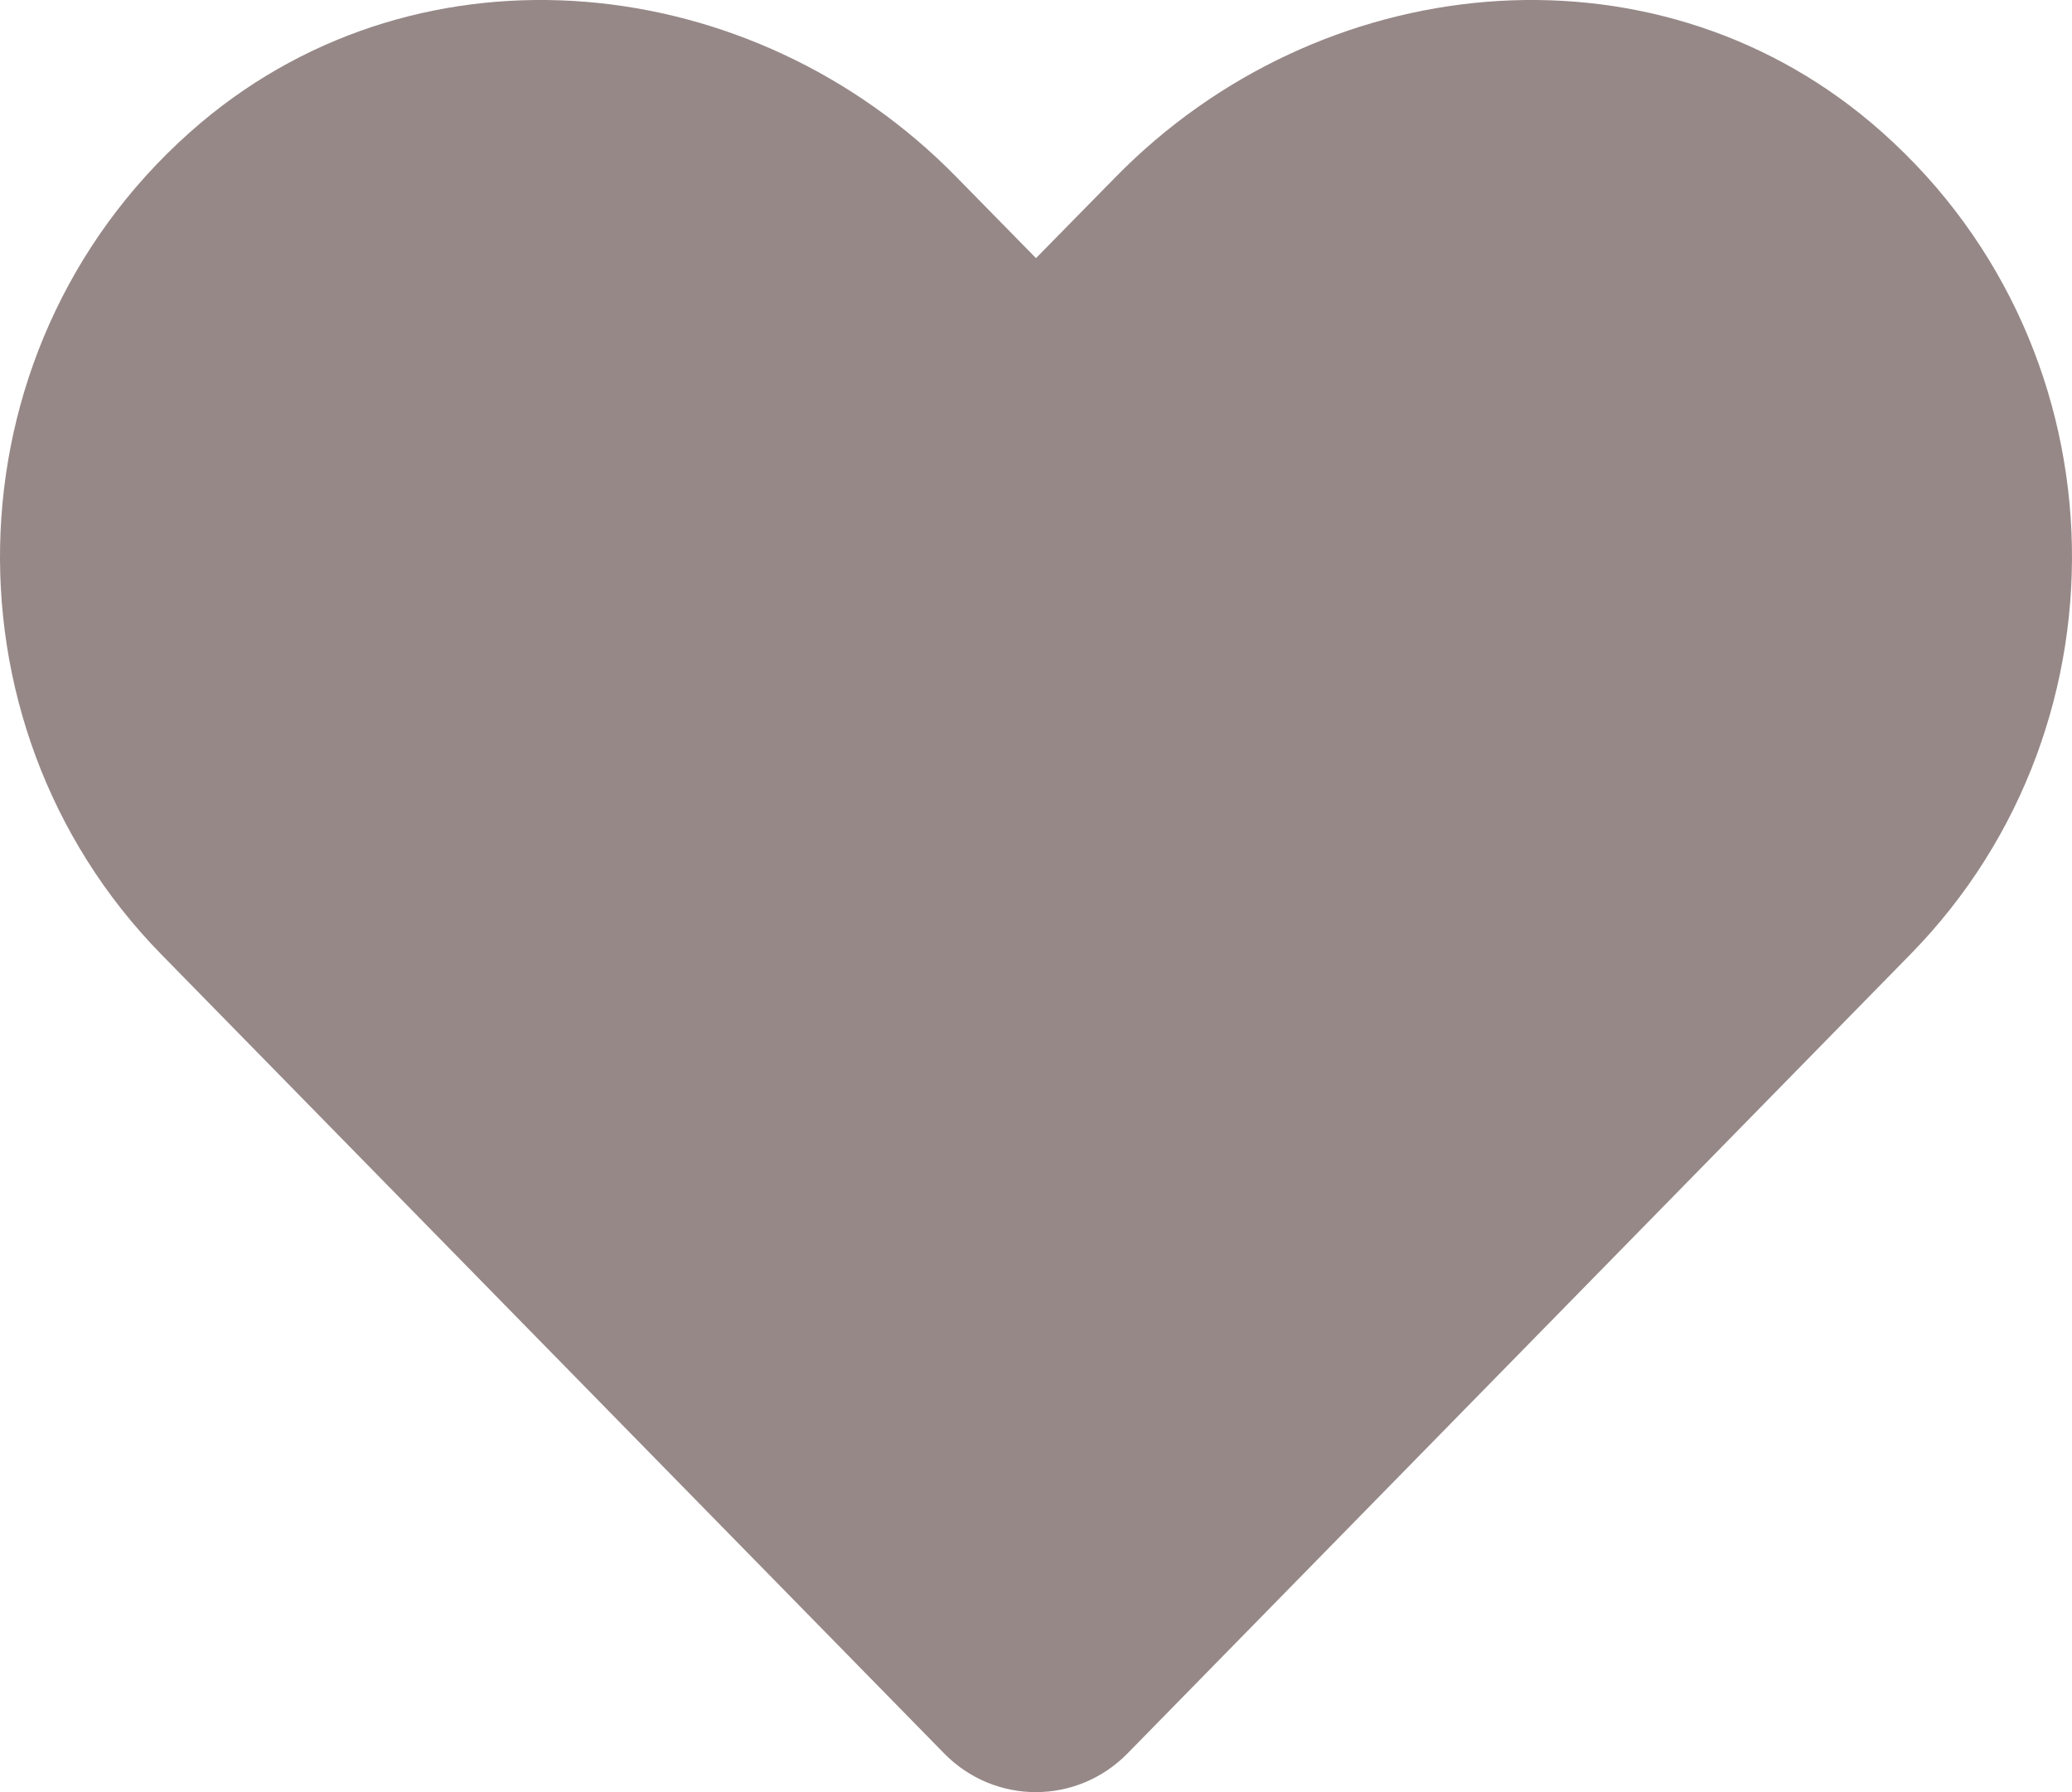 <svg width="37" height="32" viewBox="0 0 37 32" fill="none" xmlns="http://www.w3.org/2000/svg">
<path d="M33.409 2.188C29.449 -1.148 23.559 -0.548 19.924 3.159L18.5 4.609L17.077 3.159C13.449 -0.548 7.553 -1.148 3.592 2.188C-0.946 6.017 -1.184 12.888 2.877 17.038L16.86 31.309C17.763 32.23 19.23 32.23 20.134 31.309L34.117 17.038C38.185 12.888 37.947 6.017 33.409 2.188Z" fill="#978888"/>
</svg>
